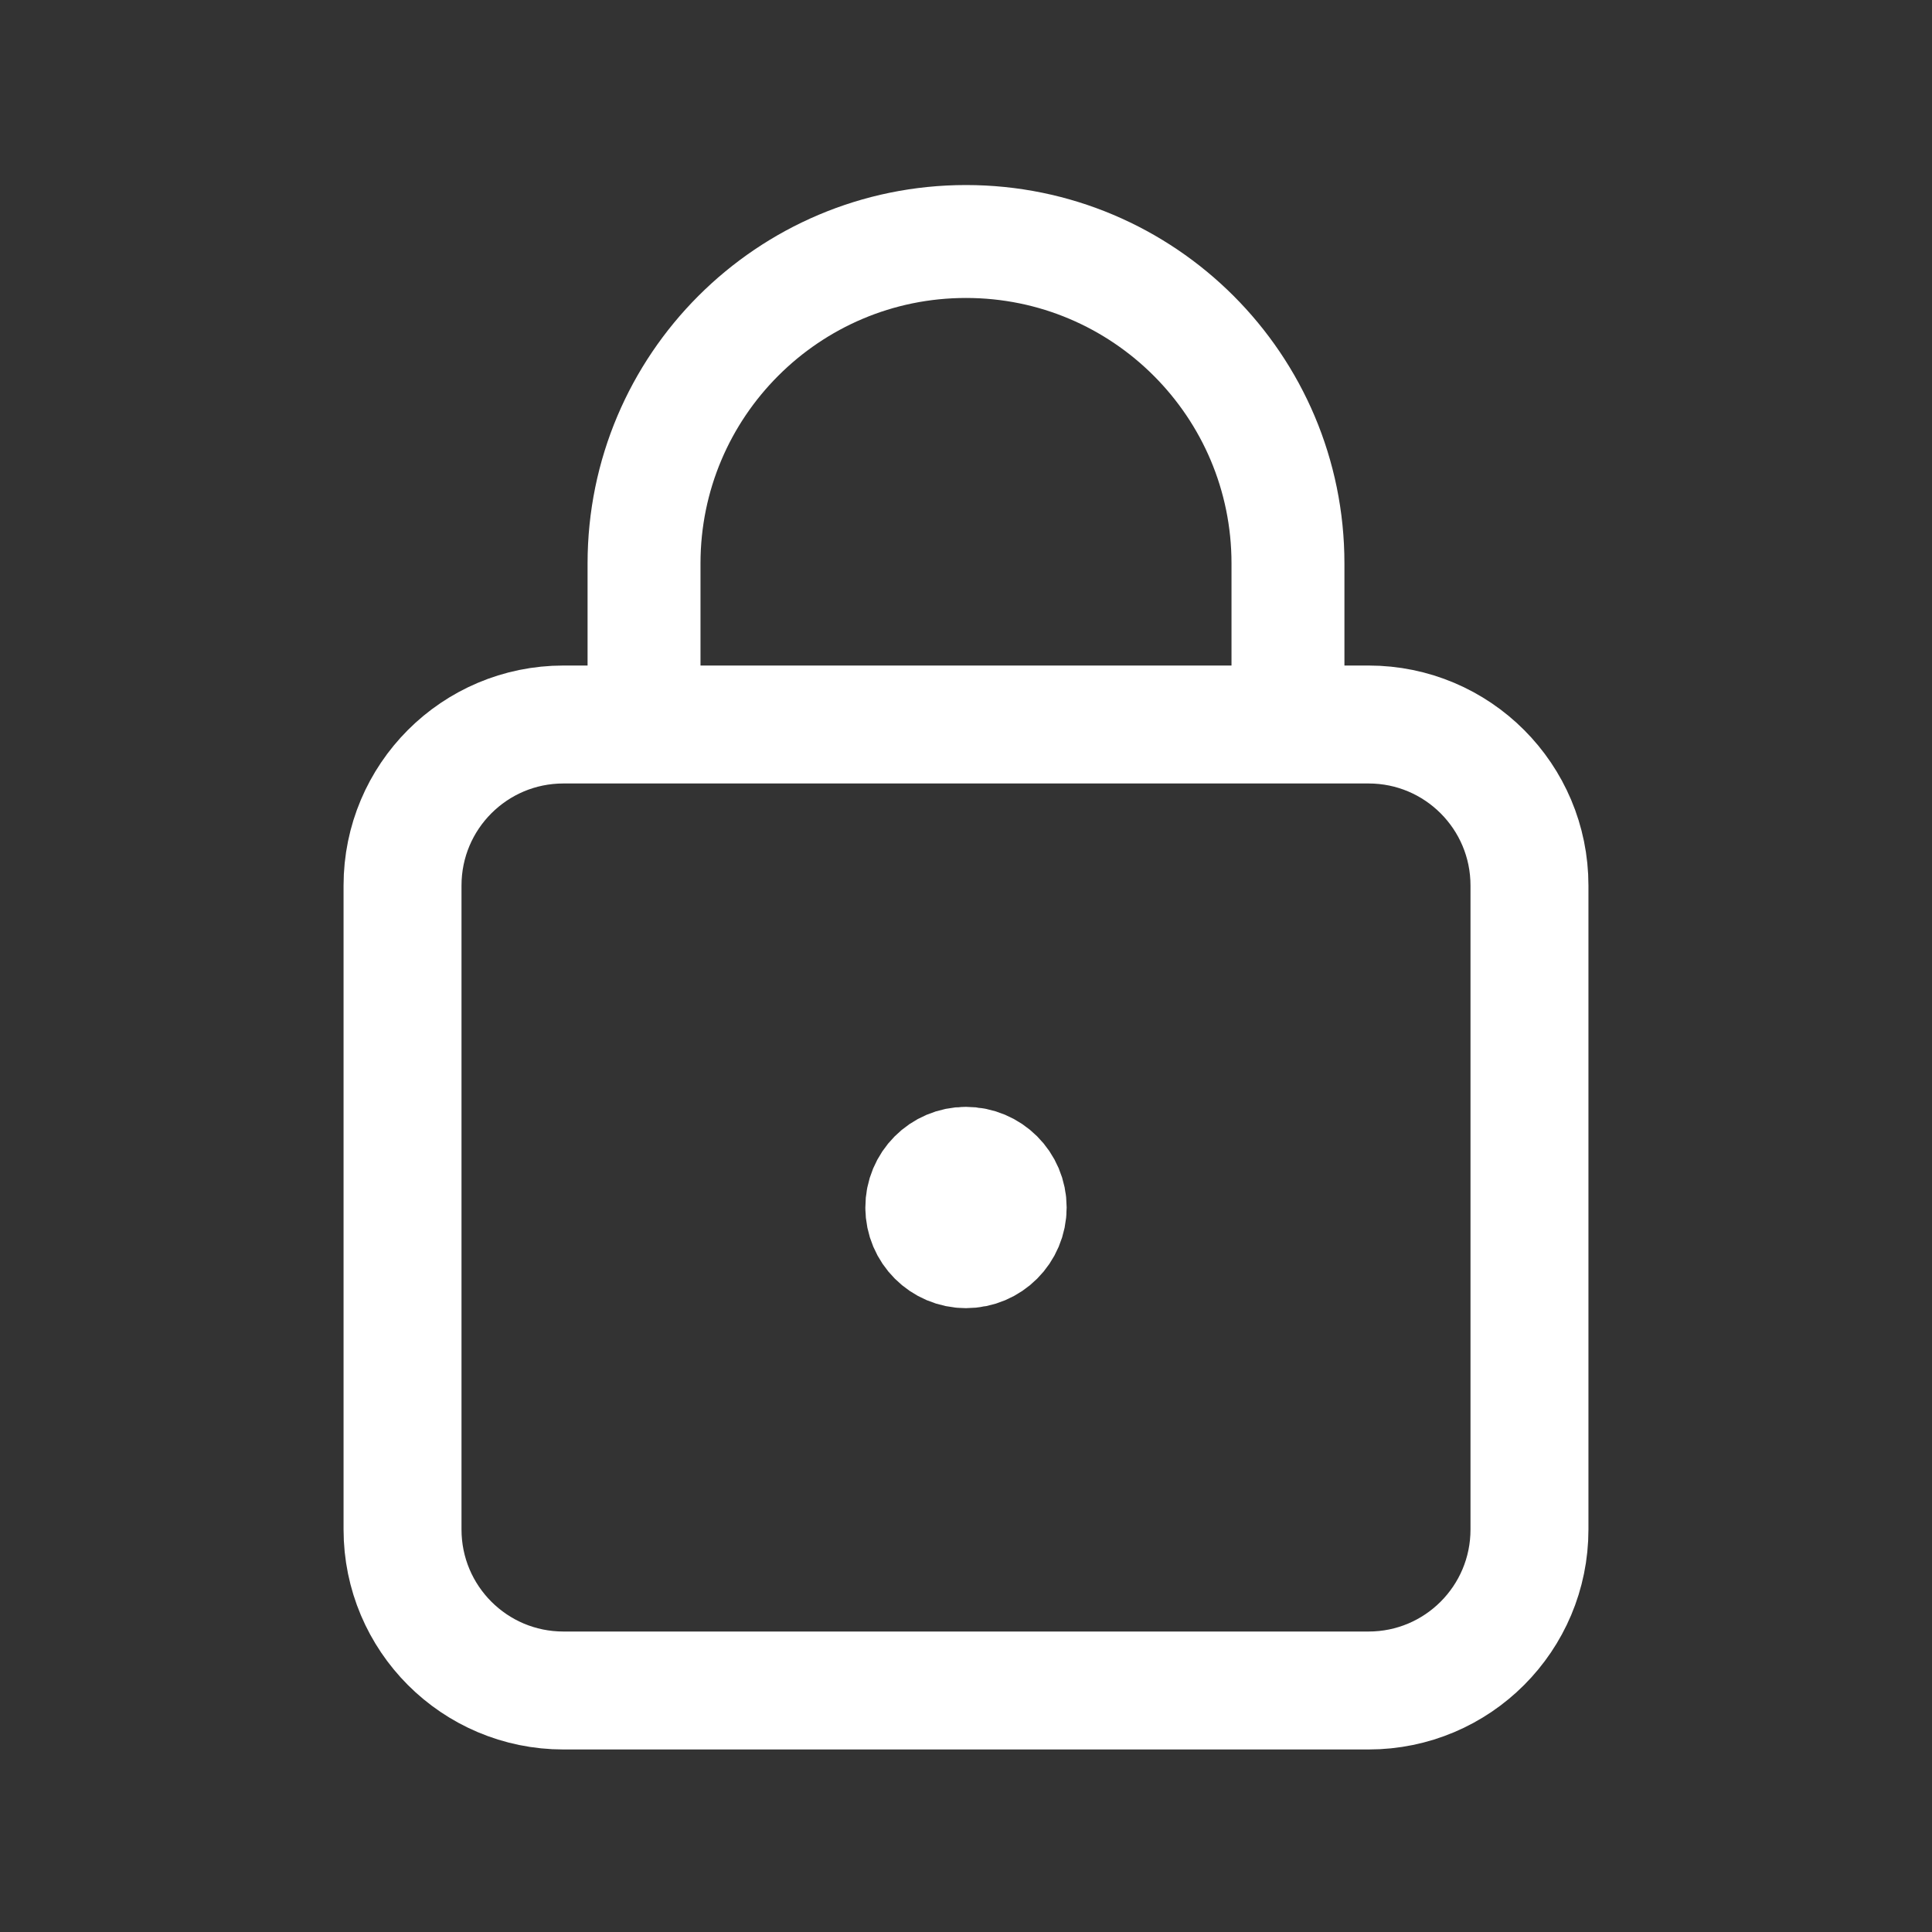 <svg width="20" height="20" viewBox="0 0 20 20" fill="none" xmlns="http://www.w3.org/2000/svg">
<rect x="0" y="0" width="20" height="20" fill="#333333" stroke="none"/>
<path d="M14.167 17.5H5.833C4.912 17.5 4.167 16.754 4.167 15.833V9.167C4.167 8.246 4.912 7.5 5.833 7.5H14.167C15.088 7.5 15.833 8.246 15.833 9.167V15.833C15.833 16.754 15.088 17.5 14.167 17.5Z" stroke="white" stroke-width="1.221" stroke-linecap="round" stroke-linejoin="round"/>
<path d="M13.333 7.5V5.833C13.333 3.993 11.841 2.5 10 2.5C8.159 2.5 6.667 3.993 6.667 5.833V7.5" stroke="white" stroke-width="1.169" stroke-linecap="round" stroke-linejoin="round"/>
<path d="M9.998 12.083C9.768 12.083 9.582 12.27 9.583 12.5C9.583 12.73 9.77 12.917 10 12.917C10.23 12.917 10.417 12.73 10.417 12.5C10.417 12.27 10.23 12.083 9.998 12.083Z" fill="white" stroke="white" stroke-width="1.25" stroke-linecap="round" stroke-linejoin="round"/>
</svg>

